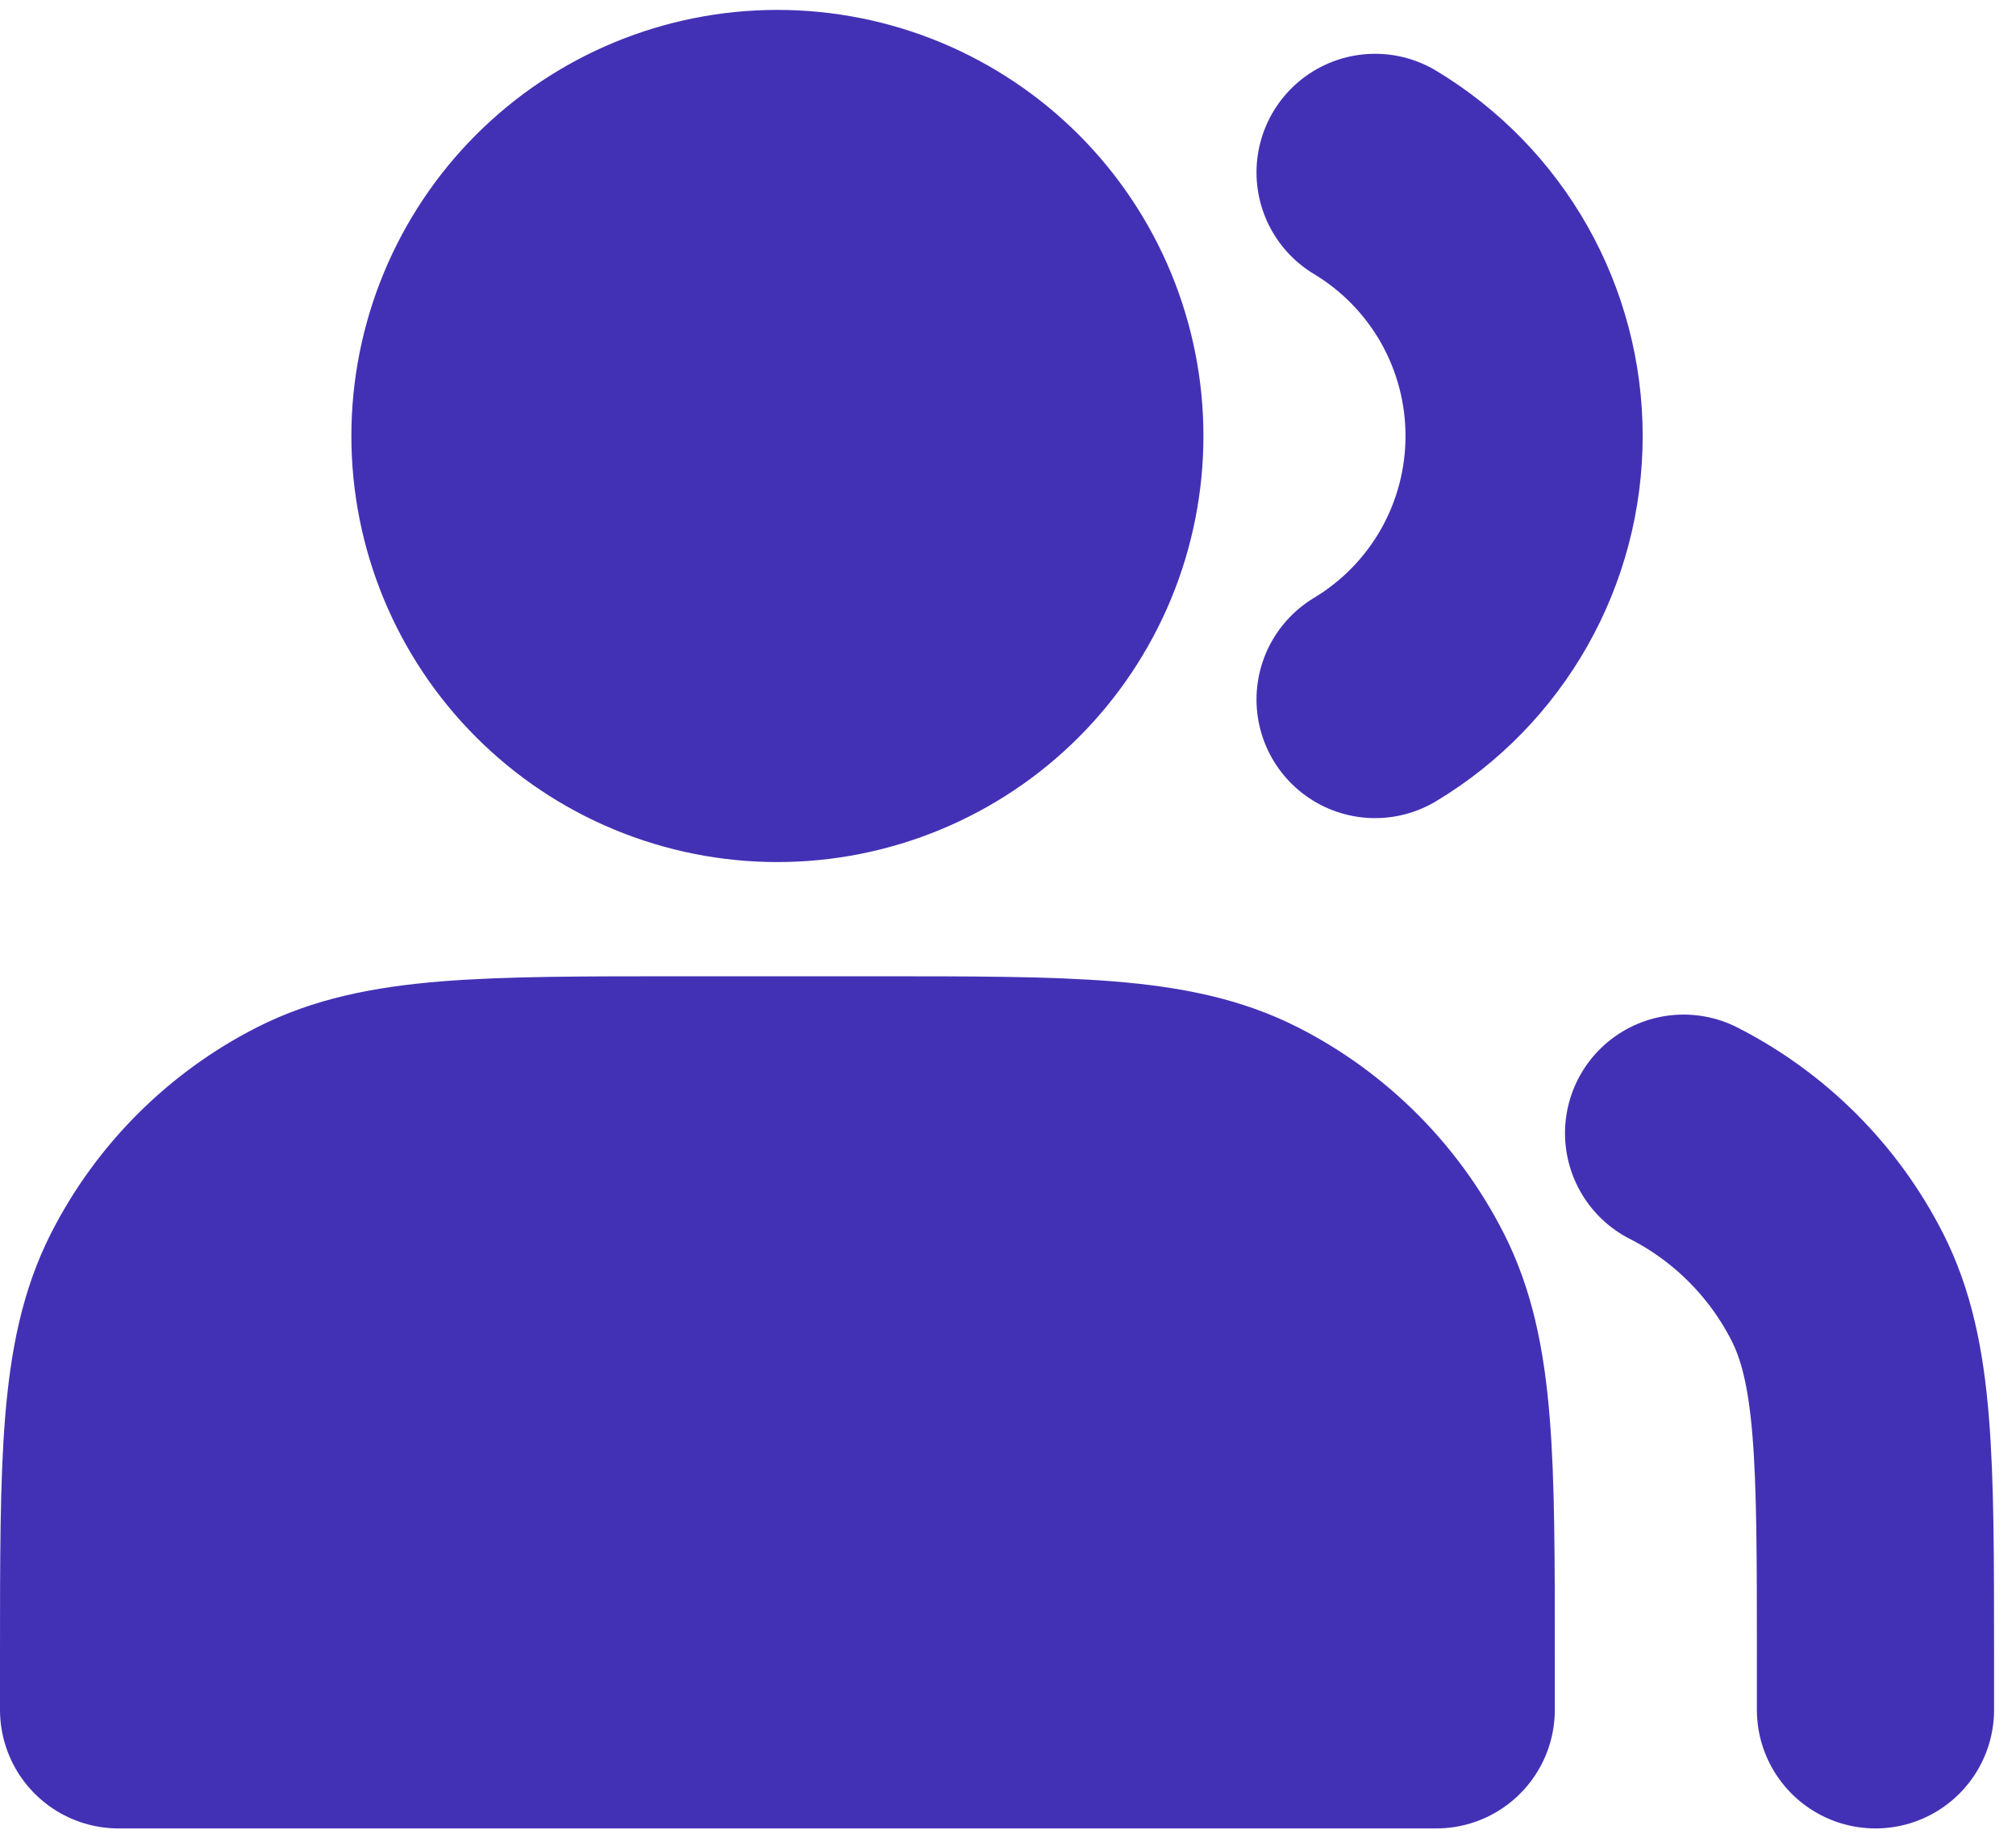 <svg width="34" height="31" viewBox="0 0 34 31" fill="none" xmlns="http://www.w3.org/2000/svg">
<path d="M13.111 12.537C13.792 12.537 14.466 12.403 15.095 12.142C15.725 11.882 16.296 11.5 16.778 11.018C17.259 10.537 17.641 9.965 17.902 9.336C18.162 8.707 18.296 8.033 18.296 7.352C18.296 6.671 18.162 5.997 17.902 5.368C17.641 4.738 17.259 4.167 16.778 3.685C16.296 3.204 15.725 2.822 15.095 2.561C14.466 2.301 13.792 2.167 13.111 2.167C11.736 2.167 10.417 2.713 9.445 3.685C8.472 4.658 7.926 5.977 7.926 7.352C7.926 8.727 8.472 10.046 9.445 11.018C10.417 11.991 11.736 12.537 13.111 12.537Z" fill="#4331B5"/>
<path d="M2 27.944V28.833H24.222V27.944C24.222 24.626 24.222 22.967 23.576 21.698C23.008 20.584 22.102 19.677 20.987 19.109C19.718 18.463 18.059 18.463 14.741 18.463H11.482C8.163 18.463 6.504 18.463 5.236 19.109C4.121 19.677 3.214 20.584 2.646 21.698C2 22.967 2 24.626 2 27.944Z" fill="#4331B5"/>
<path d="M23.191 2.907C23.958 3.368 24.592 4.02 25.033 4.799C25.473 5.578 25.704 6.457 25.704 7.352C25.704 8.247 25.473 9.126 25.033 9.905C24.592 10.684 23.958 11.335 23.191 11.796M31.63 28.833V27.944C31.63 24.626 31.63 22.967 30.984 21.698C30.416 20.584 29.509 19.677 28.394 19.109M13.111 12.537C13.792 12.537 14.466 12.403 15.095 12.142C15.725 11.882 16.296 11.5 16.778 11.018C17.259 10.537 17.641 9.965 17.902 9.336C18.162 8.707 18.296 8.033 18.296 7.352C18.296 6.671 18.162 5.997 17.902 5.368C17.641 4.738 17.259 4.167 16.778 3.685C16.296 3.204 15.725 2.822 15.095 2.561C14.466 2.301 13.792 2.167 13.111 2.167C11.736 2.167 10.417 2.713 9.445 3.685C8.472 4.658 7.926 5.977 7.926 7.352C7.926 8.727 8.472 10.046 9.445 11.018C10.417 11.991 11.736 12.537 13.111 12.537ZM2 27.944V28.833H24.222V27.944C24.222 24.626 24.222 22.967 23.576 21.698C23.008 20.584 22.102 19.677 20.987 19.109C19.718 18.463 18.059 18.463 14.741 18.463H11.482C8.163 18.463 6.504 18.463 5.236 19.109C4.121 19.677 3.214 20.584 2.646 21.698C2 22.967 2 24.626 2 27.944Z" stroke="#4331B5" stroke-width="4" stroke-linecap="round" stroke-linejoin="round"/>
</svg>
